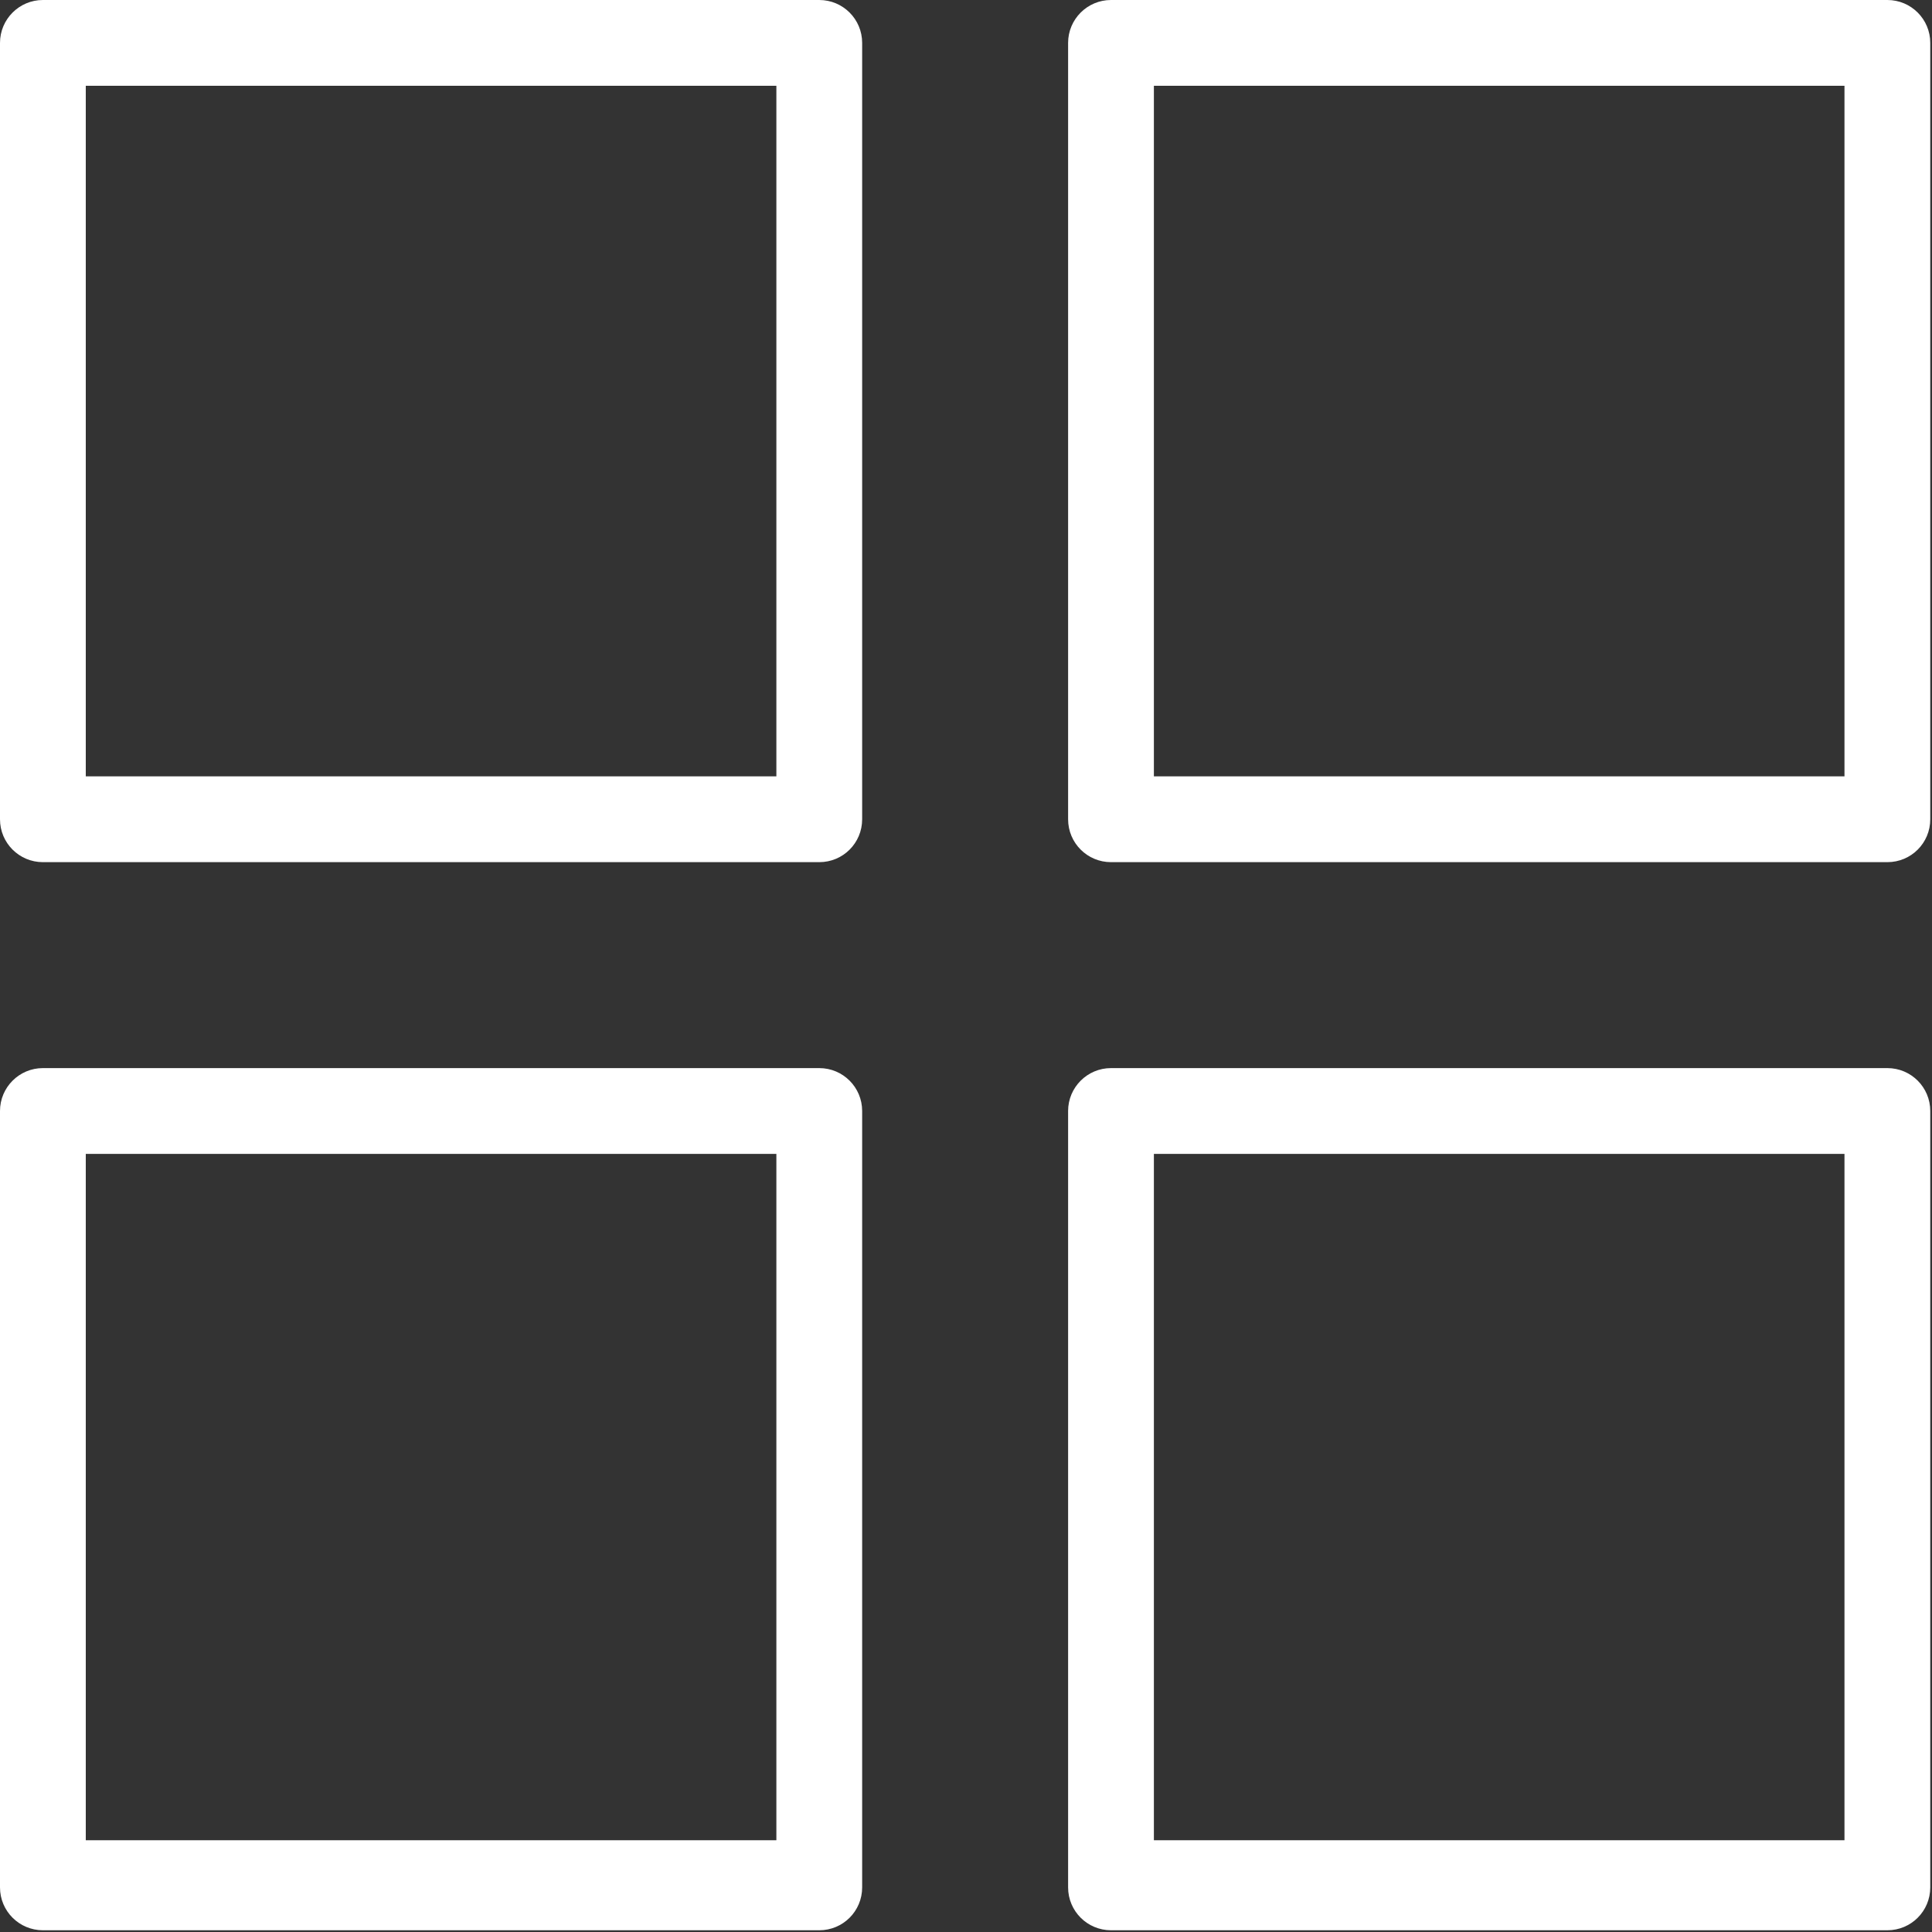 <?xml version="1.0" encoding="UTF-8"?>
<svg width="20px" height="20px" viewBox="0 0 20 20" version="1.1" xmlns="http://www.w3.org/2000/svg" xmlns:xlink="http://www.w3.org/1999/xlink">
    <rect x="0" y="0" width="20" height="20" fill="#333333" stroke="none"/>
    <!-- Generator: Sketch 64 (93537) - https://sketch.com -->
    <title>squares</title>
    <desc>Created with Sketch.</desc>
    <g id="Symbols" stroke="none" stroke-width="1" fill="none" fill-rule="evenodd">
        <g id="Grid-Views" fill="#FFFFFF" fill-rule="nonzero">
            <g id="squares">
                <path d="M8.925,0.444 C8.925,0.199 8.727,0 8.481,0 L0.444,0 C0.199,0 0,0.199 0,0.444 L0,8.481 C0,8.727 0.199,8.925 0.444,8.925 L8.481,8.925 C8.727,8.925 8.925,8.727 8.925,8.481 L8.925,0.444 Z M8.037,8.037 L0.888,8.037 L0.888,0.888 L8.037,0.888 L8.037,8.037 Z" id="Shape"></path>
                <path d="M19.982,0.444 C19.982,0.199 19.784,0 19.538,0 L11.501,0 C11.256,0 11.057,0.199 11.057,0.444 L11.057,8.481 C11.057,8.727 11.256,8.925 11.501,8.925 L19.538,8.925 C19.784,8.925 19.982,8.727 19.982,8.481 L19.982,0.444 Z M19.094,8.037 L11.945,8.037 L11.945,0.888 L19.094,0.888 L19.094,8.037 Z" id="Shape"></path>
                <path d="M8.925,11.501 C8.925,11.256 8.727,11.057 8.481,11.057 L0.444,11.057 C0.199,11.057 0,11.256 0,11.501 L0,19.538 C0,19.784 0.199,19.982 0.444,19.982 L8.481,19.982 C8.727,19.982 8.925,19.784 8.925,19.538 L8.925,11.501 Z M8.037,19.05 L0.888,19.05 L0.888,11.945 L8.037,11.945 L8.037,19.05 Z" id="Shape"></path>
                <path d="M19.982,11.501 C19.982,11.256 19.784,11.057 19.538,11.057 L11.501,11.057 C11.256,11.057 11.057,11.256 11.057,11.501 L11.057,19.538 C11.057,19.784 11.256,19.982 11.501,19.982 L19.538,19.982 C19.784,19.982 19.982,19.784 19.982,19.538 L19.982,11.501 Z M19.094,19.05 L11.945,19.05 L11.945,11.945 L19.094,11.945 L19.094,19.05 Z" id="Shape"></path>
            </g>
        </g>
    </g>
</svg>